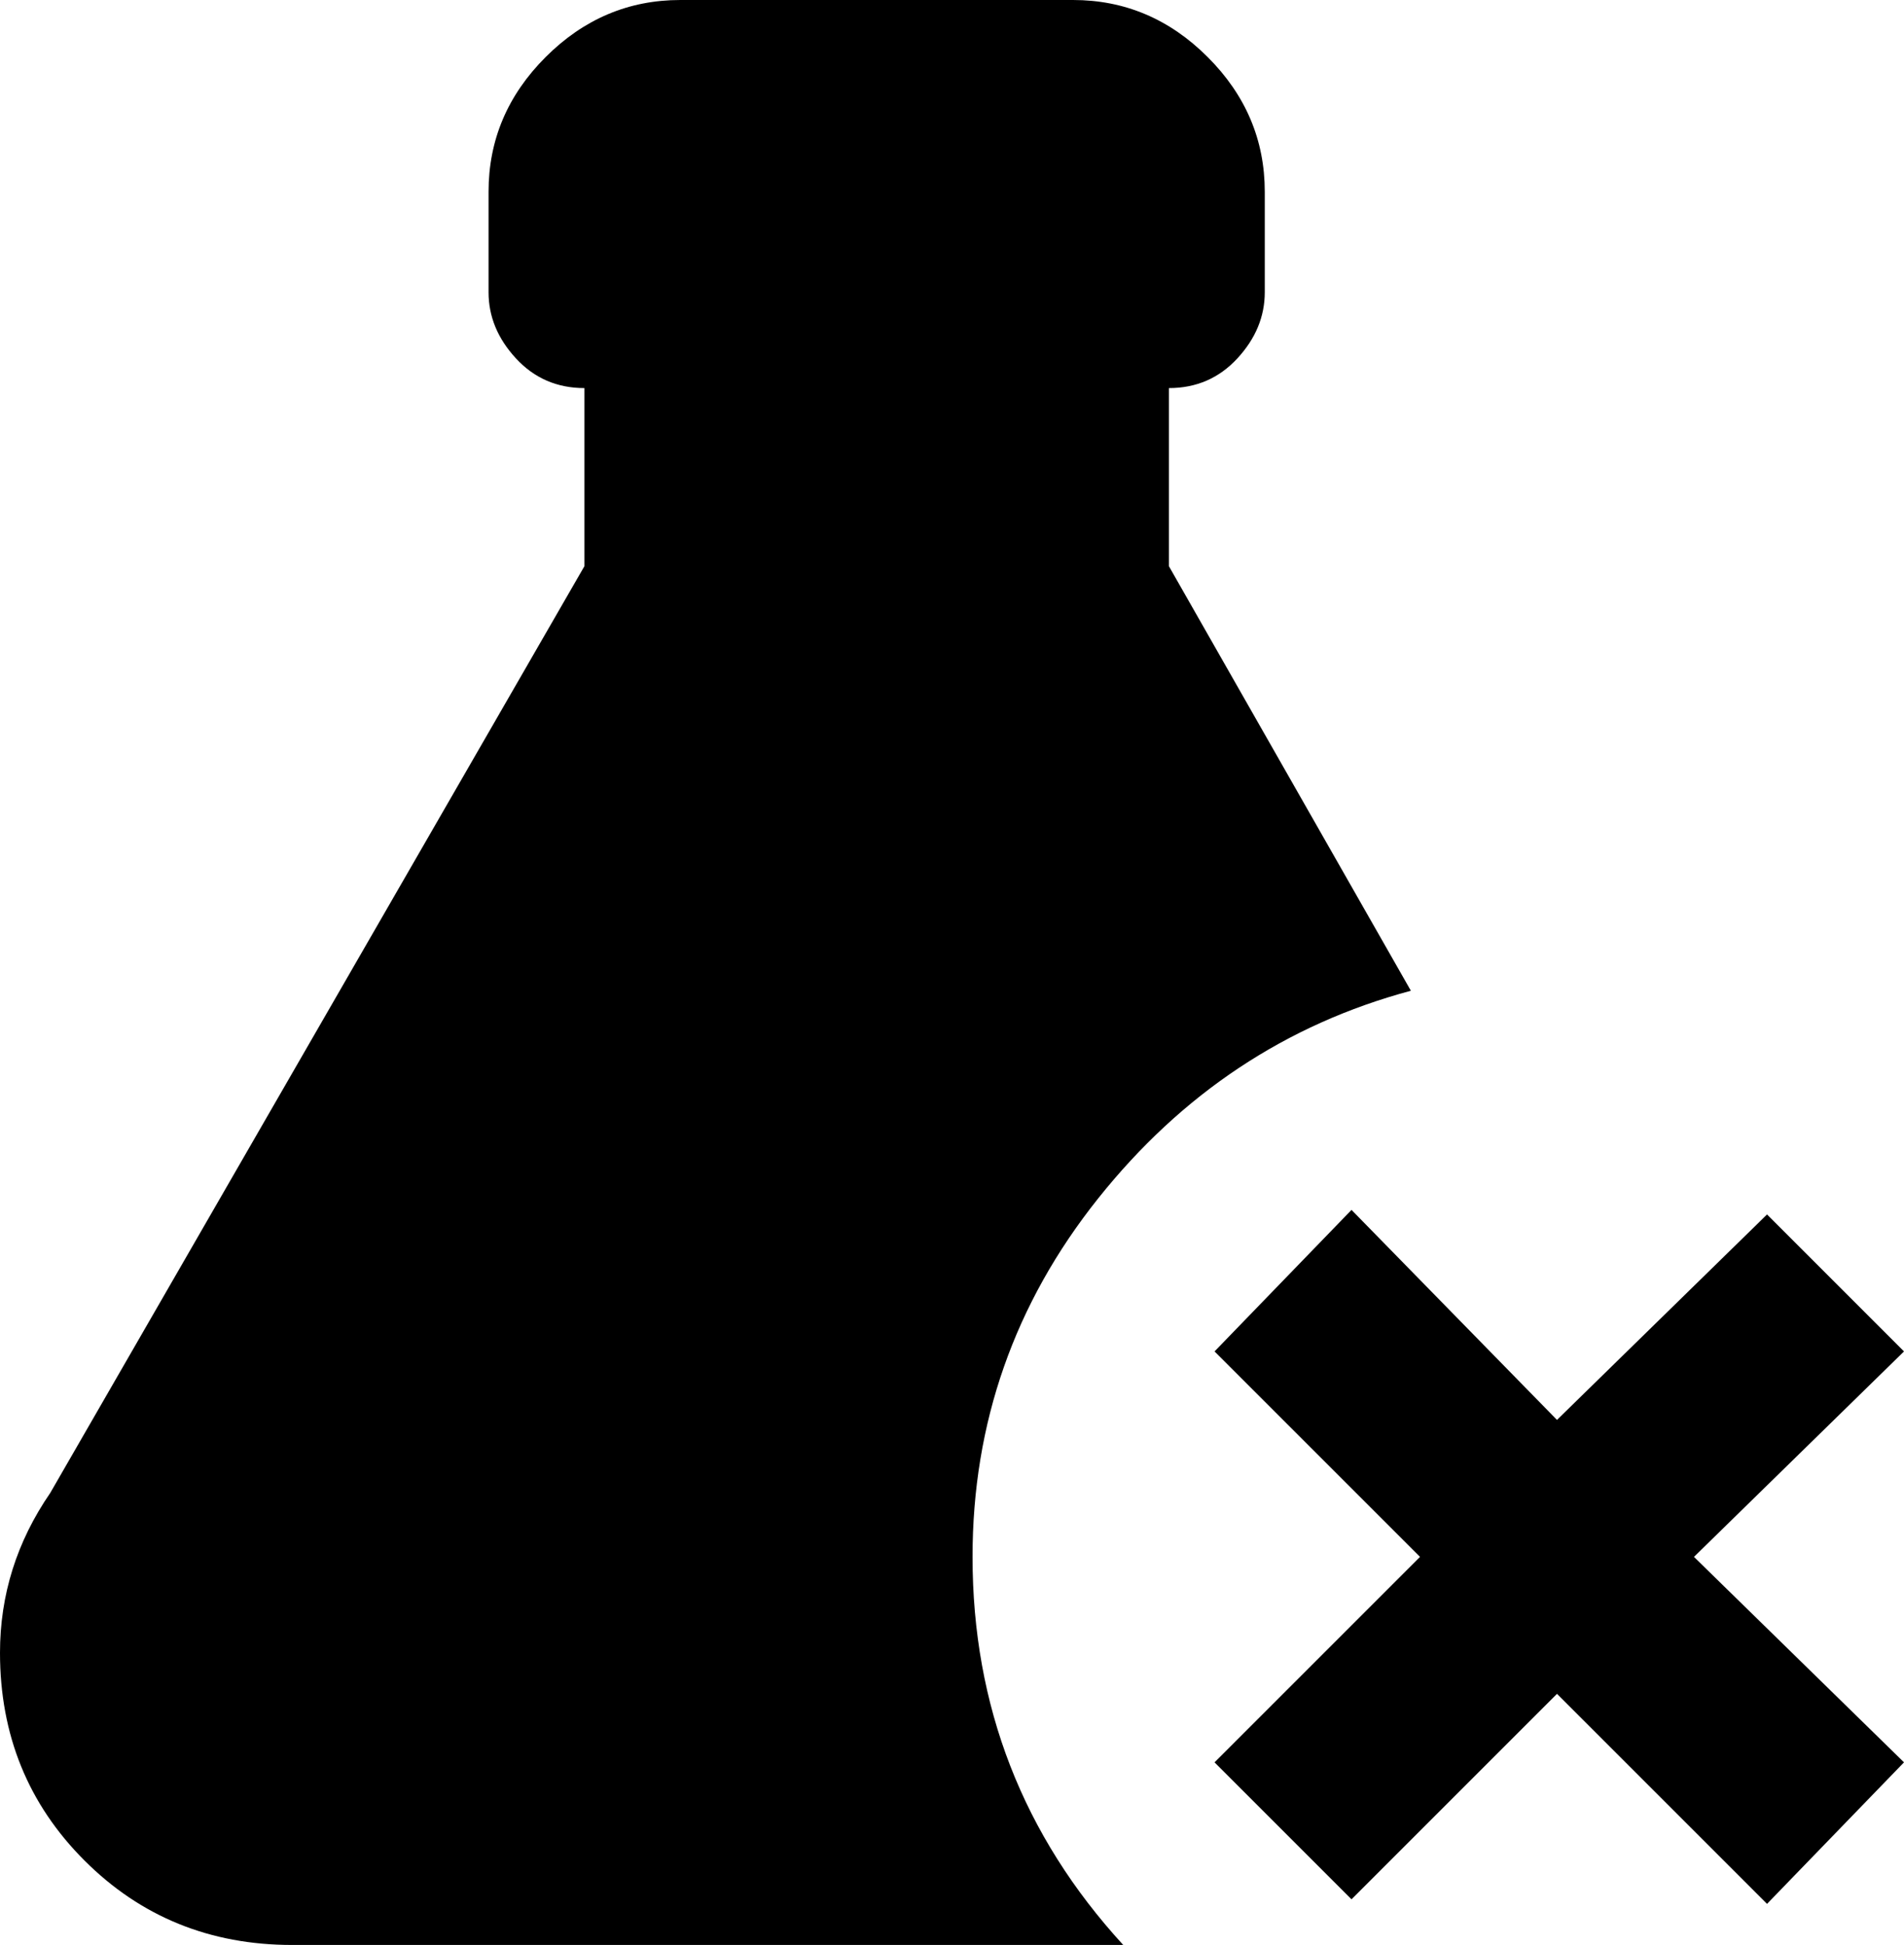<svg xmlns="http://www.w3.org/2000/svg" viewBox="64 -21 417 426">
      <g transform="scale(1 -1) translate(0 -384)">
        <path d="M330 109 360 140 405 94 451 139 481 109 435 64 481 19 451 -12 405 34 360 -11 330 19 375 64ZM128 -21Q101 -21 82.5 -2.5Q64 16 64 43Q64 62 75 78L192 281V320Q183 320 177.0 326.5Q171 333 171 341V363Q171 380 183.5 392.5Q196 405 213 405H299Q316 405 328.5 392.5Q341 380 341 363V341Q341 333 335.0 326.5Q329 320 320 320V281L373 188Q332 177 304.5 142.5Q277 108 277 64Q277 15 310 -21Z" />
      </g>
    </svg>